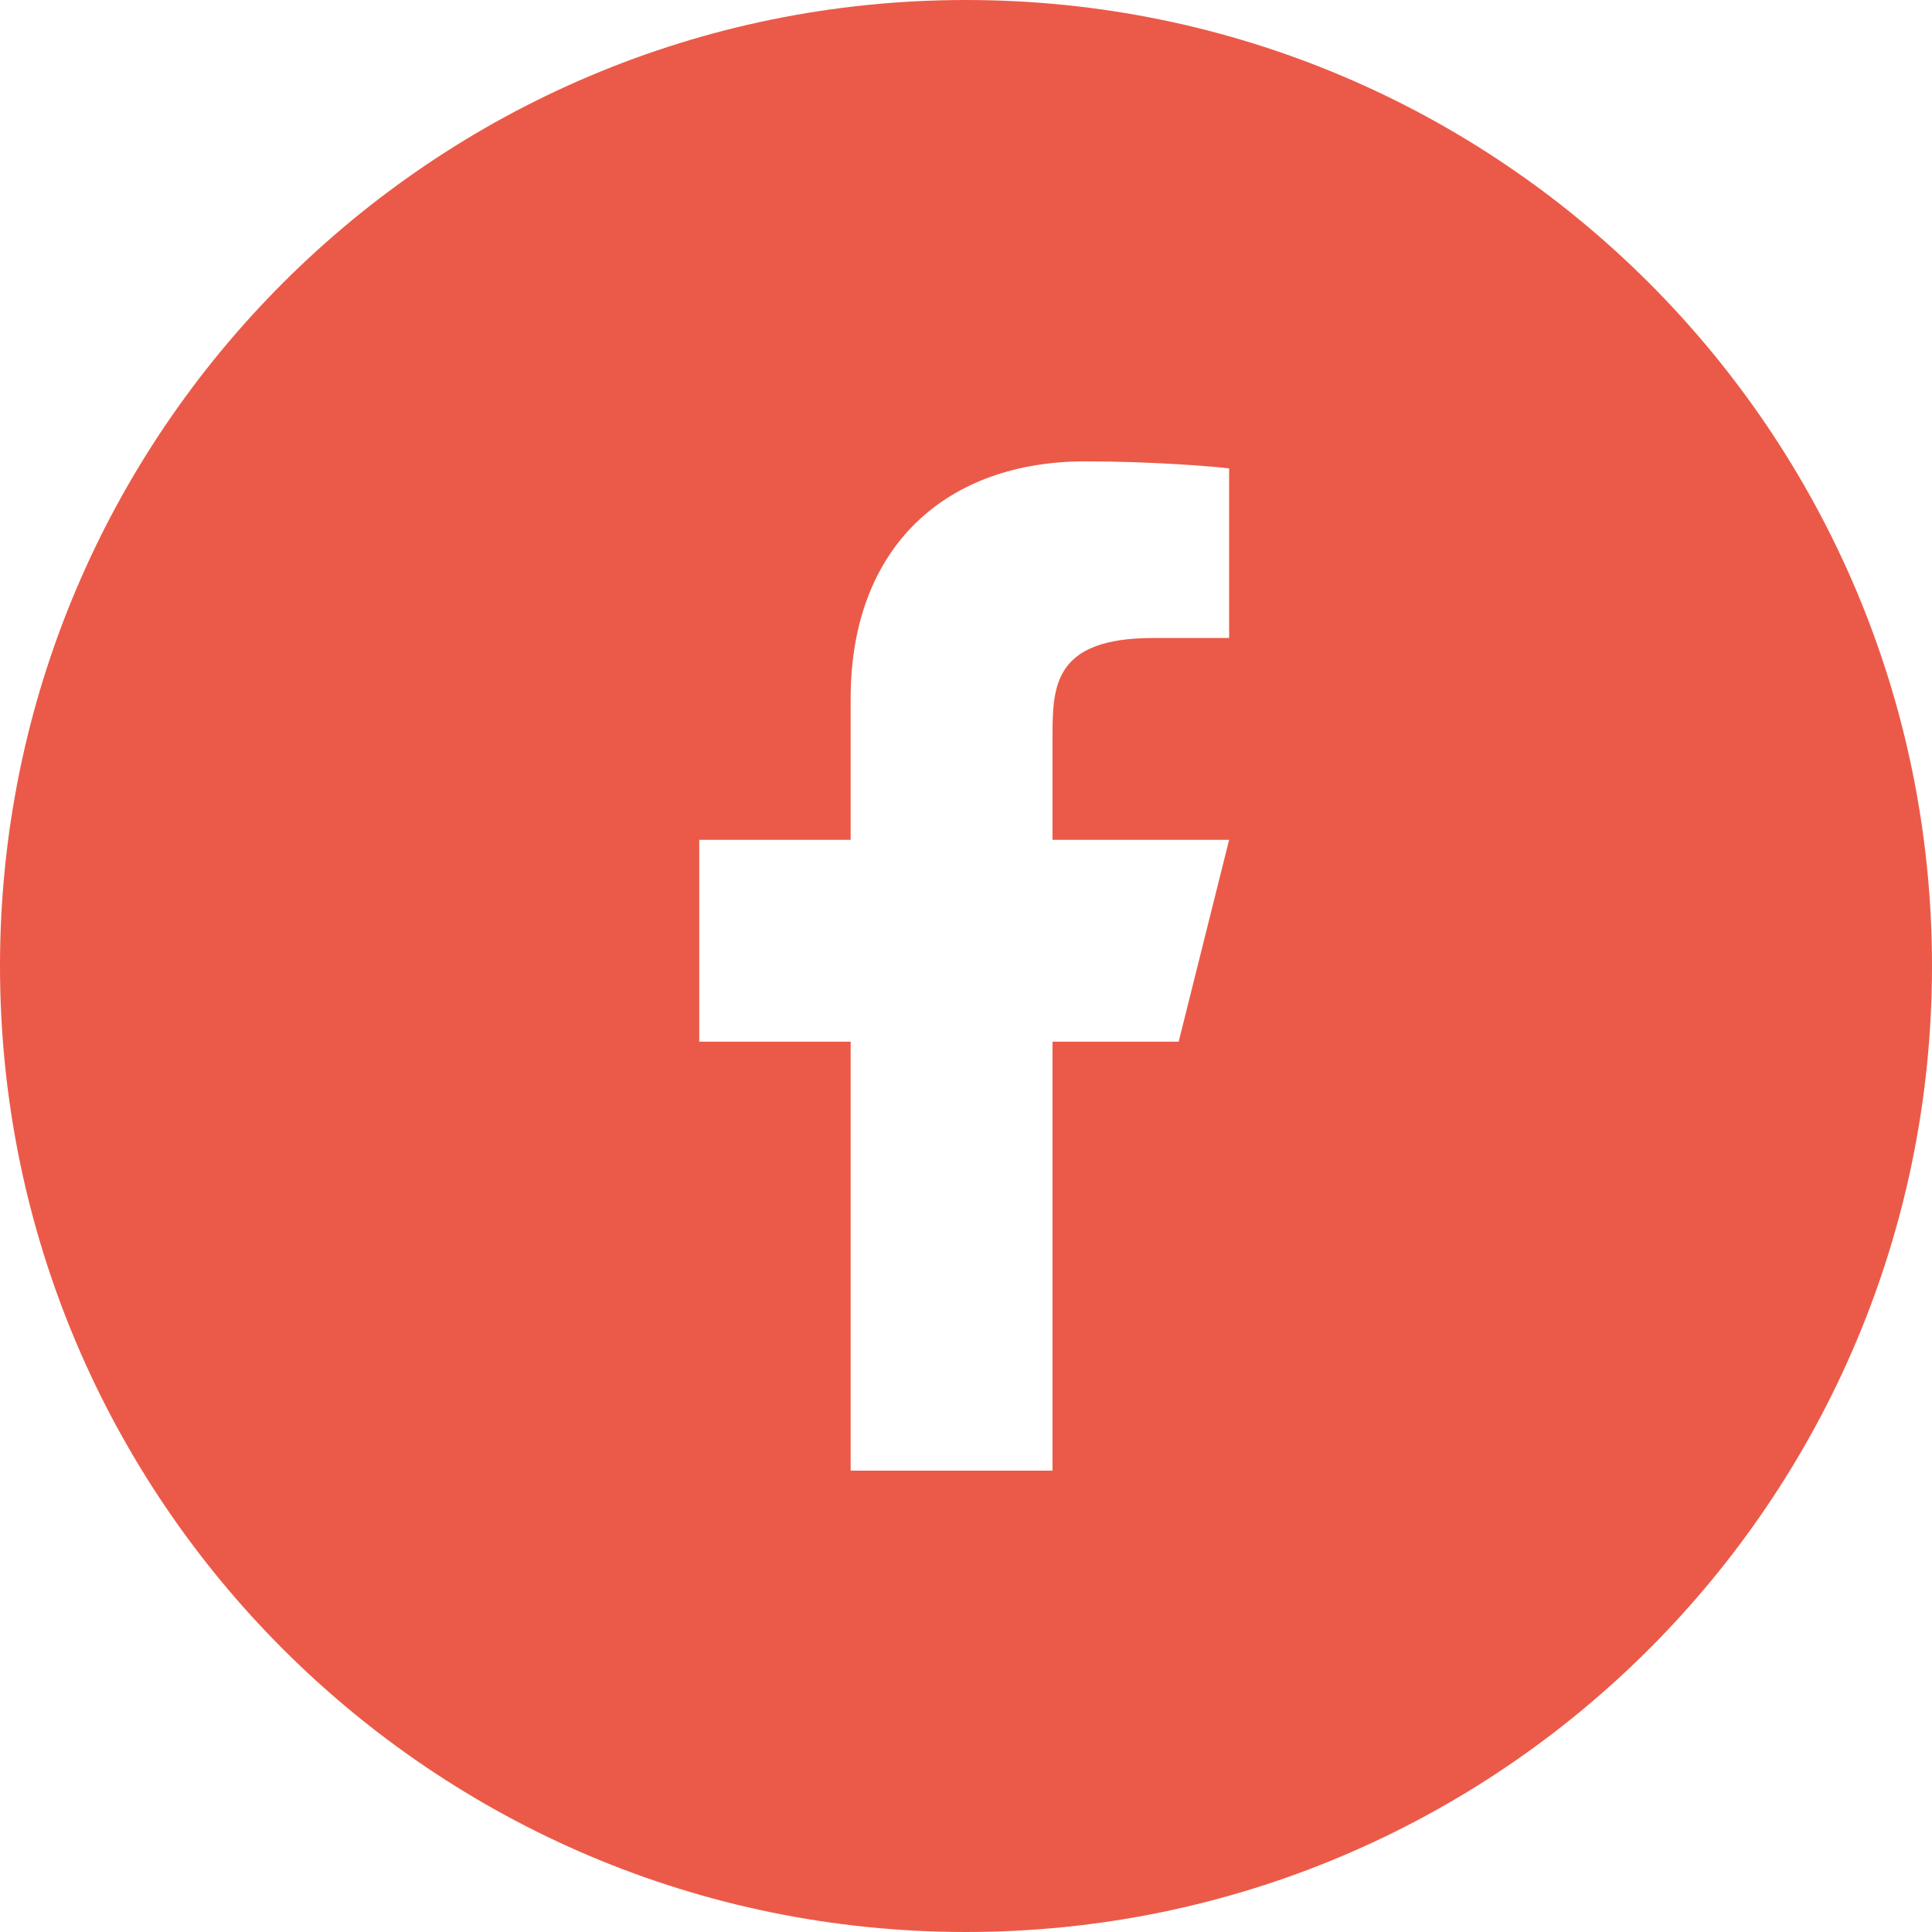 <svg width="268" height="268" viewBox="0 0 268 268" fill="none" xmlns="http://www.w3.org/2000/svg">
<path fill-rule="evenodd" clip-rule="evenodd" d="M134 268C208.006 268 268 208.006 268 134C268 59.994 208.006 0 134 0C59.994 0 0 59.994 0 134C0 208.006 59.994 268 134 268ZM163.5 144.5H146V204H118V144.5H97V116.5H118V96.9C118 75.599 131.496 64 150.501 64C159.601 64 168.218 64.679 170.5 64.98V88.5H160C146 88.5 146 95.29 146 102.5V116.5H170.5L163.5 144.5Z" fill="#EB5A48"/>
</svg>
